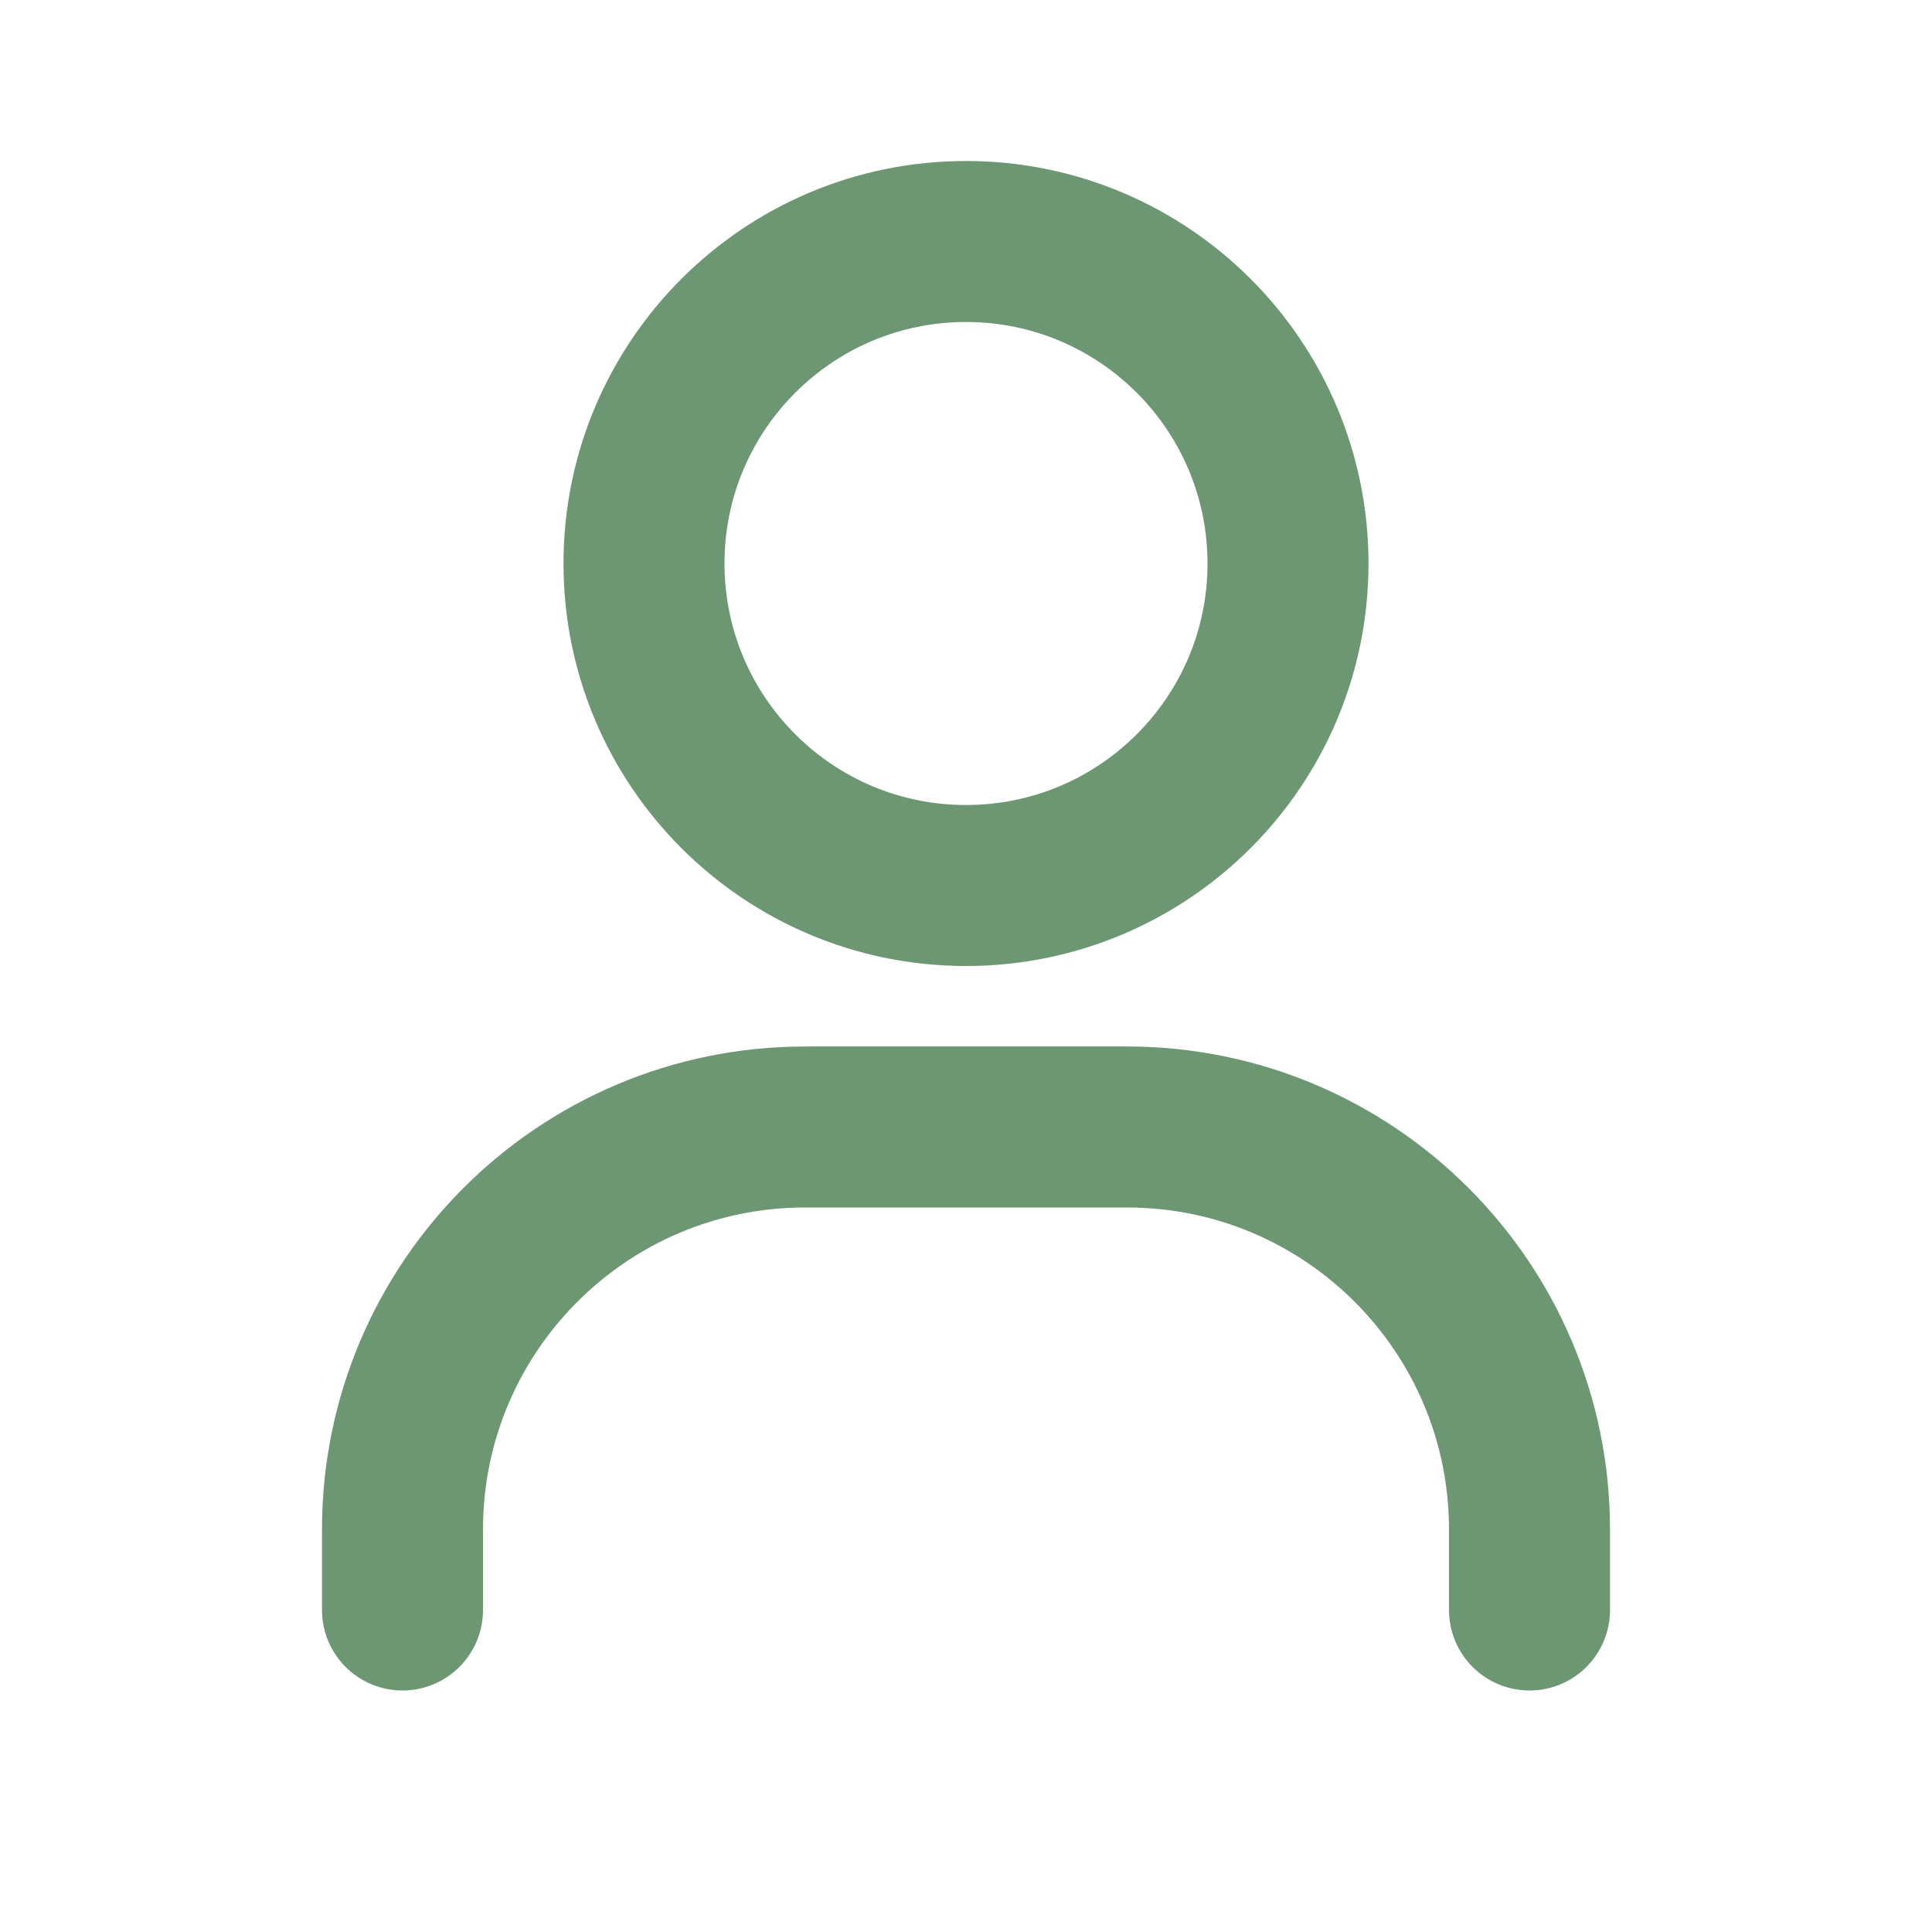 <svg width="24" height="24" viewBox="0 0 24 24" fill="none" xmlns="http://www.w3.org/2000/svg">
<path d="M5 20V19C5 16.239 7.239 14 10 14H14C16.761 14 19 16.239 19 19V20M16 7C16 9.209 14.209 11 12 11C9.791 11 8 9.209 8 7C8 4.791 9.791 3 12 3C14.209 3 16 4.791 16 7Z" stroke="#6D9773" stroke-width="2" stroke-linecap="round" stroke-linejoin="round"/>
</svg>
